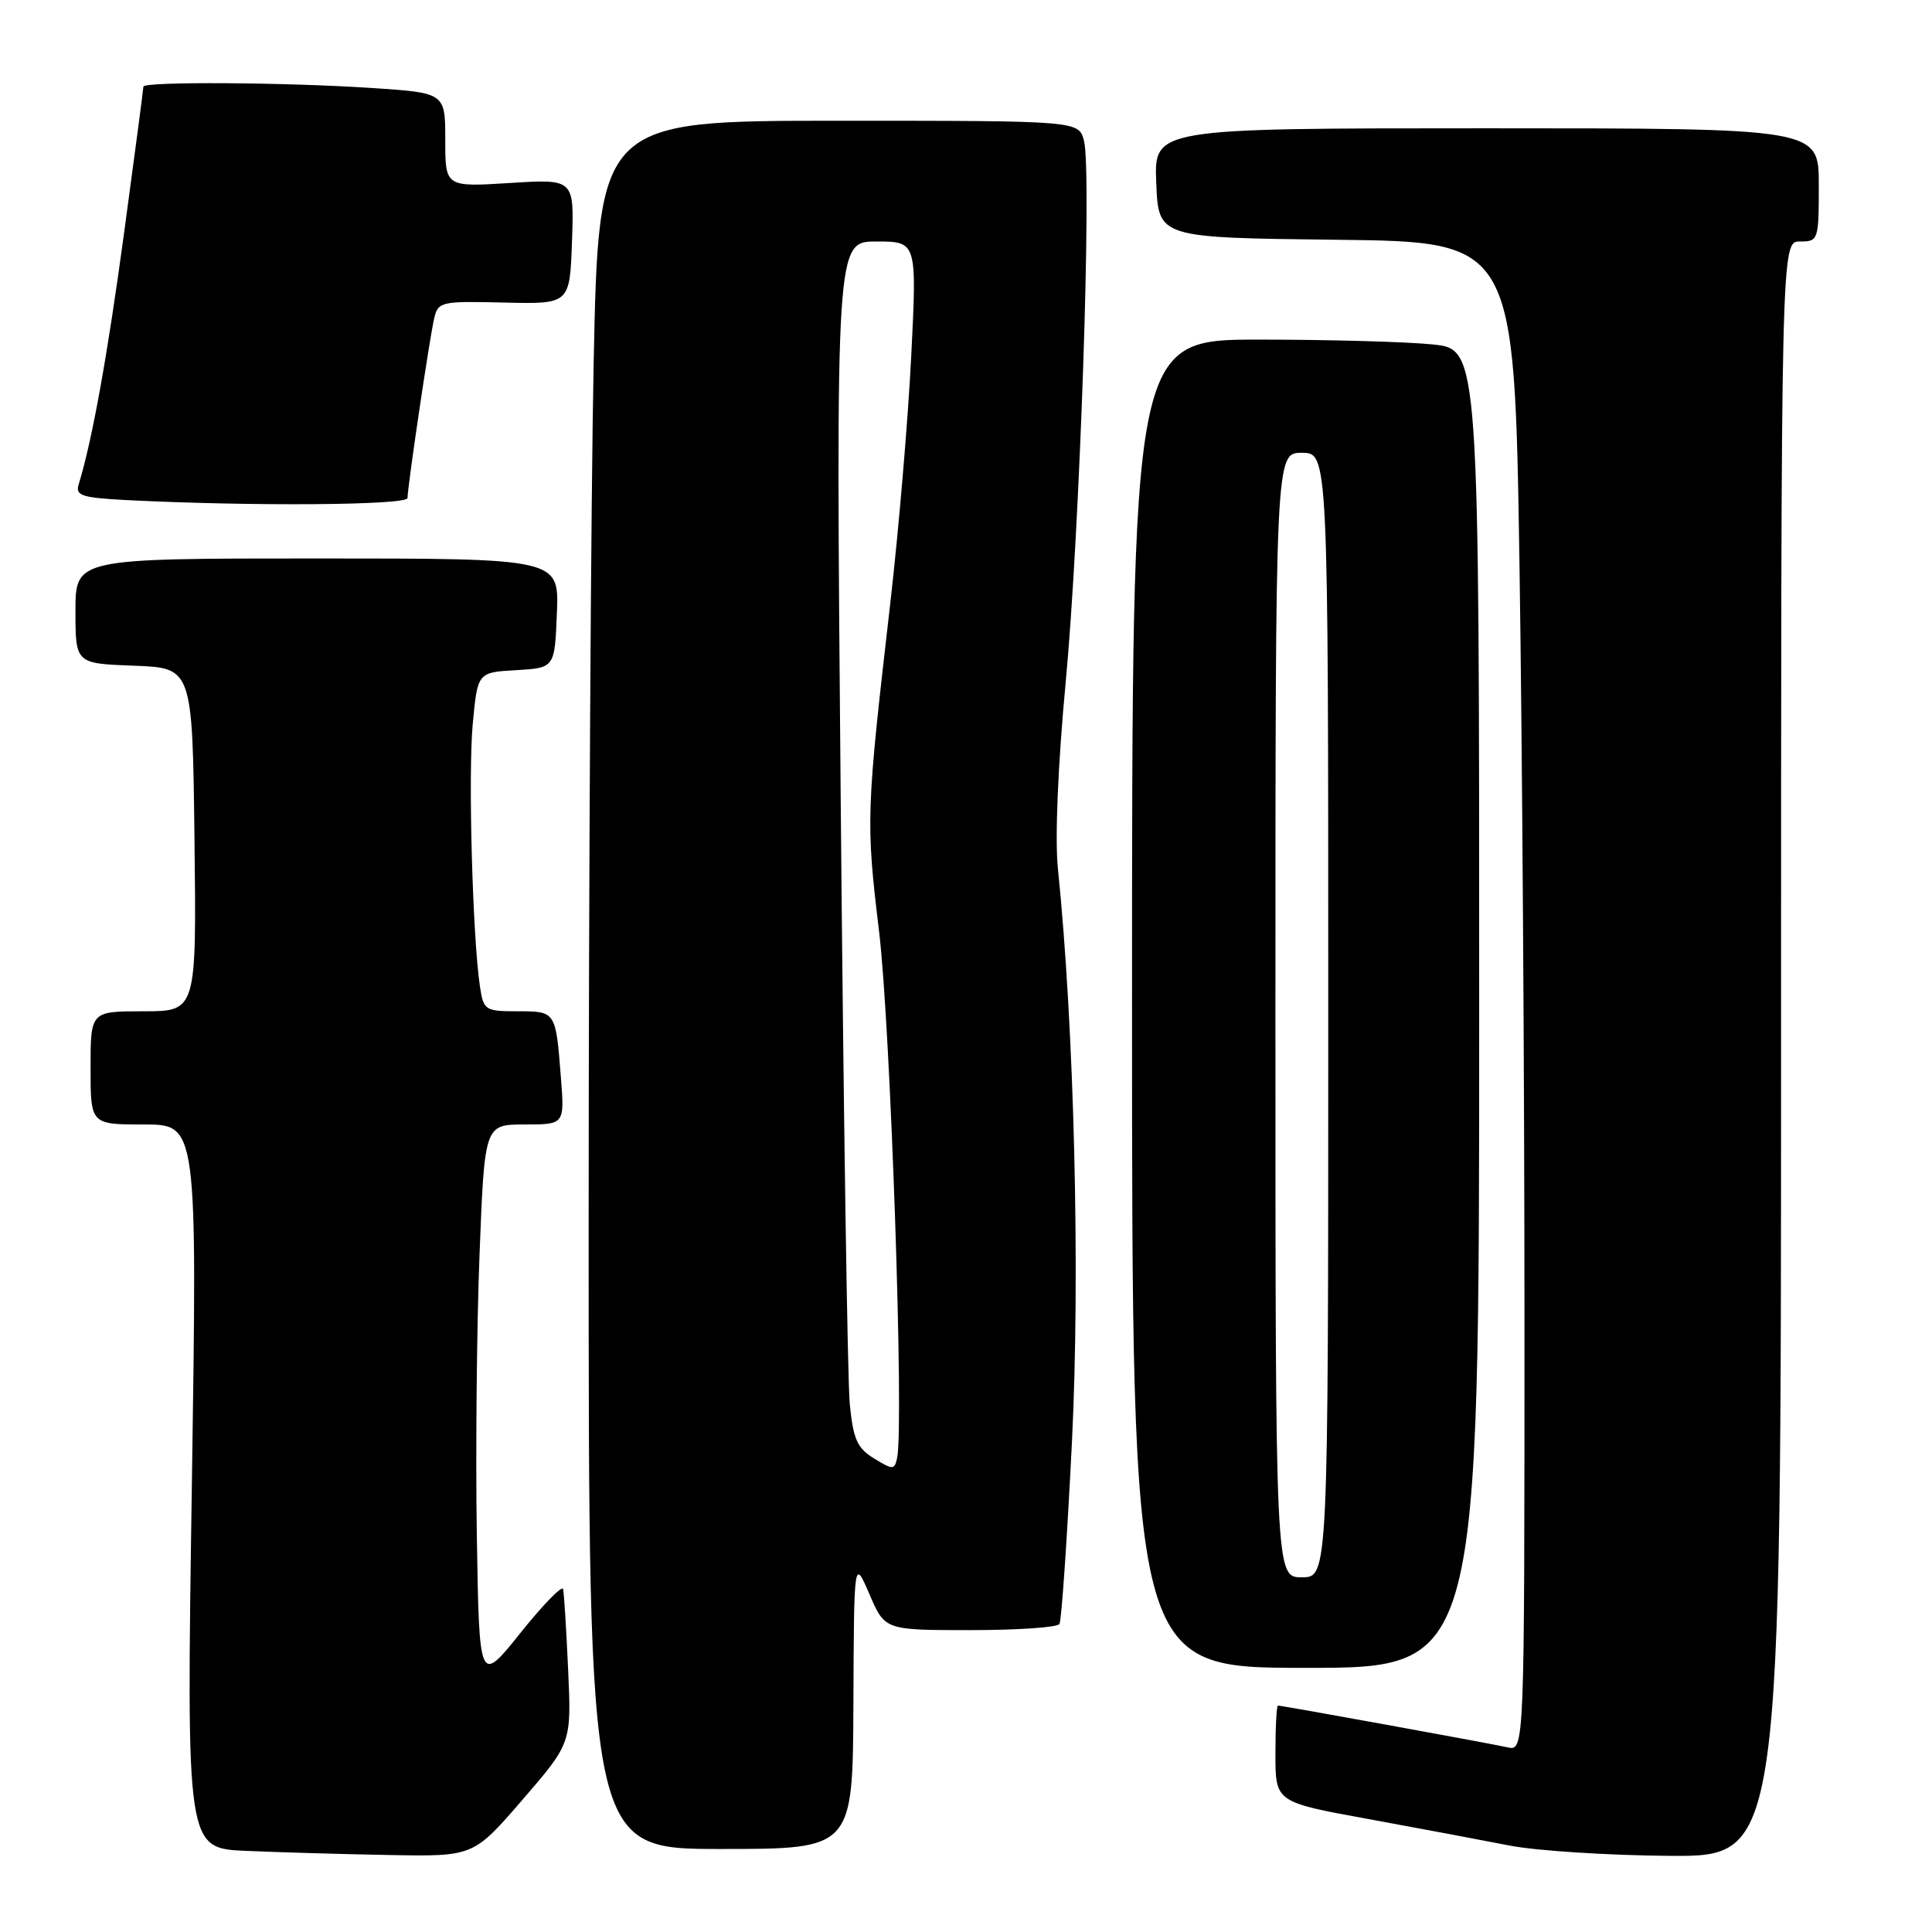 <?xml version="1.0" encoding="UTF-8" standalone="no"?>
<!DOCTYPE svg PUBLIC "-//W3C//DTD SVG 1.1//EN" "http://www.w3.org/Graphics/SVG/1.1/DTD/svg11.dtd" >
<svg xmlns="http://www.w3.org/2000/svg" xmlns:xlink="http://www.w3.org/1999/xlink" version="1.1" viewBox="0 0 256 256">
 <g >
 <path fill="currentColor"
d=" M 69.23 238.48 C 75.72 230.96 75.72 230.96 75.28 221.23 C 75.04 215.88 74.74 211.07 74.61 210.56 C 74.48 210.04 71.92 212.66 68.94 216.40 C 63.50 223.18 63.50 223.18 63.18 203.34 C 63.01 192.43 63.17 175.74 63.54 166.25 C 64.21 149.00 64.21 149.00 69.51 149.00 C 74.81 149.00 74.81 149.00 74.32 142.75 C 73.64 133.98 73.65 134.00 68.58 134.00 C 64.28 134.00 64.07 133.86 63.60 130.75 C 62.62 124.26 62.02 102.62 62.64 95.94 C 63.28 89.09 63.28 89.09 68.39 88.80 C 73.50 88.50 73.50 88.50 73.79 81.25 C 74.09 74.00 74.09 74.00 42.04 74.00 C 10.00 74.00 10.00 74.00 10.00 80.96 C 10.00 87.92 10.00 87.92 17.75 88.21 C 25.50 88.50 25.50 88.50 25.77 111.25 C 26.04 134.00 26.04 134.00 19.02 134.00 C 12.00 134.00 12.00 134.00 12.00 141.50 C 12.00 149.00 12.00 149.00 19.07 149.00 C 26.14 149.00 26.14 149.00 25.42 196.96 C 24.70 244.91 24.70 244.91 32.60 245.25 C 36.94 245.44 45.50 245.69 51.62 245.80 C 62.73 246.00 62.73 246.00 69.23 238.48 Z  M 236.00 139.00 C 236.00 32.00 236.00 32.00 238.50 32.00 C 240.94 32.00 241.00 31.83 241.00 24.50 C 241.00 17.00 241.00 17.00 196.96 17.00 C 152.91 17.00 152.91 17.00 153.21 24.25 C 153.50 31.50 153.50 31.50 177.09 31.77 C 200.67 32.04 200.67 32.04 201.34 74.77 C 201.70 98.27 202.00 143.27 202.00 174.77 C 202.00 232.04 202.00 232.04 199.75 231.53 C 197.35 230.99 169.91 226.00 169.34 226.00 C 169.15 226.00 169.00 228.88 169.00 232.39 C 169.00 238.79 169.00 238.79 181.25 241.02 C 187.99 242.25 196.43 243.84 200.00 244.54 C 203.57 245.24 213.14 245.85 221.25 245.91 C 236.00 246.00 236.00 246.00 236.00 139.00 Z  M 113.08 225.75 C 113.16 206.50 113.16 206.50 115.21 211.25 C 117.25 216.00 117.25 216.00 128.57 216.00 C 134.79 216.00 140.11 215.64 140.38 215.19 C 140.66 214.75 141.40 203.87 142.04 191.03 C 143.15 168.64 142.35 136.22 140.17 115.00 C 139.77 111.12 140.19 101.24 141.20 90.50 C 143.08 70.62 144.70 22.92 143.64 18.69 C 142.96 16.00 142.96 16.00 111.14 16.00 C 79.32 16.00 79.32 16.00 78.66 48.25 C 78.30 65.99 78.00 117.51 78.00 162.75 C 78.00 245.00 78.00 245.00 95.50 245.00 C 113.00 245.00 113.00 245.00 113.08 225.75 Z  M 196.00 133.64 C 196.00 46.28 196.00 46.28 189.85 45.64 C 186.47 45.29 176.12 45.00 166.85 45.00 C 150.00 45.00 150.00 45.00 150.00 133.00 C 150.00 221.00 150.00 221.00 173.00 221.00 C 196.00 221.00 196.00 221.00 196.00 133.64 Z  M 54.00 65.99 C 54.00 64.49 56.91 44.85 57.53 42.19 C 58.05 39.97 58.42 39.89 66.78 40.09 C 75.50 40.30 75.50 40.30 75.79 32.01 C 76.09 23.71 76.09 23.71 67.54 24.25 C 59.00 24.78 59.00 24.78 59.00 18.54 C 59.00 12.30 59.00 12.30 49.25 11.66 C 37.80 10.90 19.00 10.79 19.00 11.48 C 19.00 11.75 17.86 20.41 16.46 30.73 C 14.24 47.14 12.21 58.40 10.42 64.20 C 9.97 65.67 10.84 65.95 16.70 66.26 C 33.11 67.10 54.00 66.96 54.00 65.99 Z  M 115.83 193.26 C 113.59 191.90 113.06 190.72 112.60 186.06 C 112.30 183.00 111.76 147.09 111.40 106.25 C 110.75 32.00 110.75 32.00 116.12 32.00 C 121.50 32.00 121.50 32.00 120.74 47.25 C 120.32 55.64 119.07 70.38 117.96 80.00 C 114.76 107.75 114.72 108.76 116.49 123.50 C 118.01 136.17 119.81 188.94 118.87 193.20 C 118.53 194.78 118.31 194.78 115.83 193.26 Z  M 169.00 134.50 C 169.00 60.00 169.00 60.00 172.50 60.00 C 176.00 60.00 176.00 60.00 176.00 134.50 C 176.00 209.00 176.00 209.00 172.50 209.00 C 169.00 209.00 169.00 209.00 169.00 134.50 Z "/>
</g>
</svg>